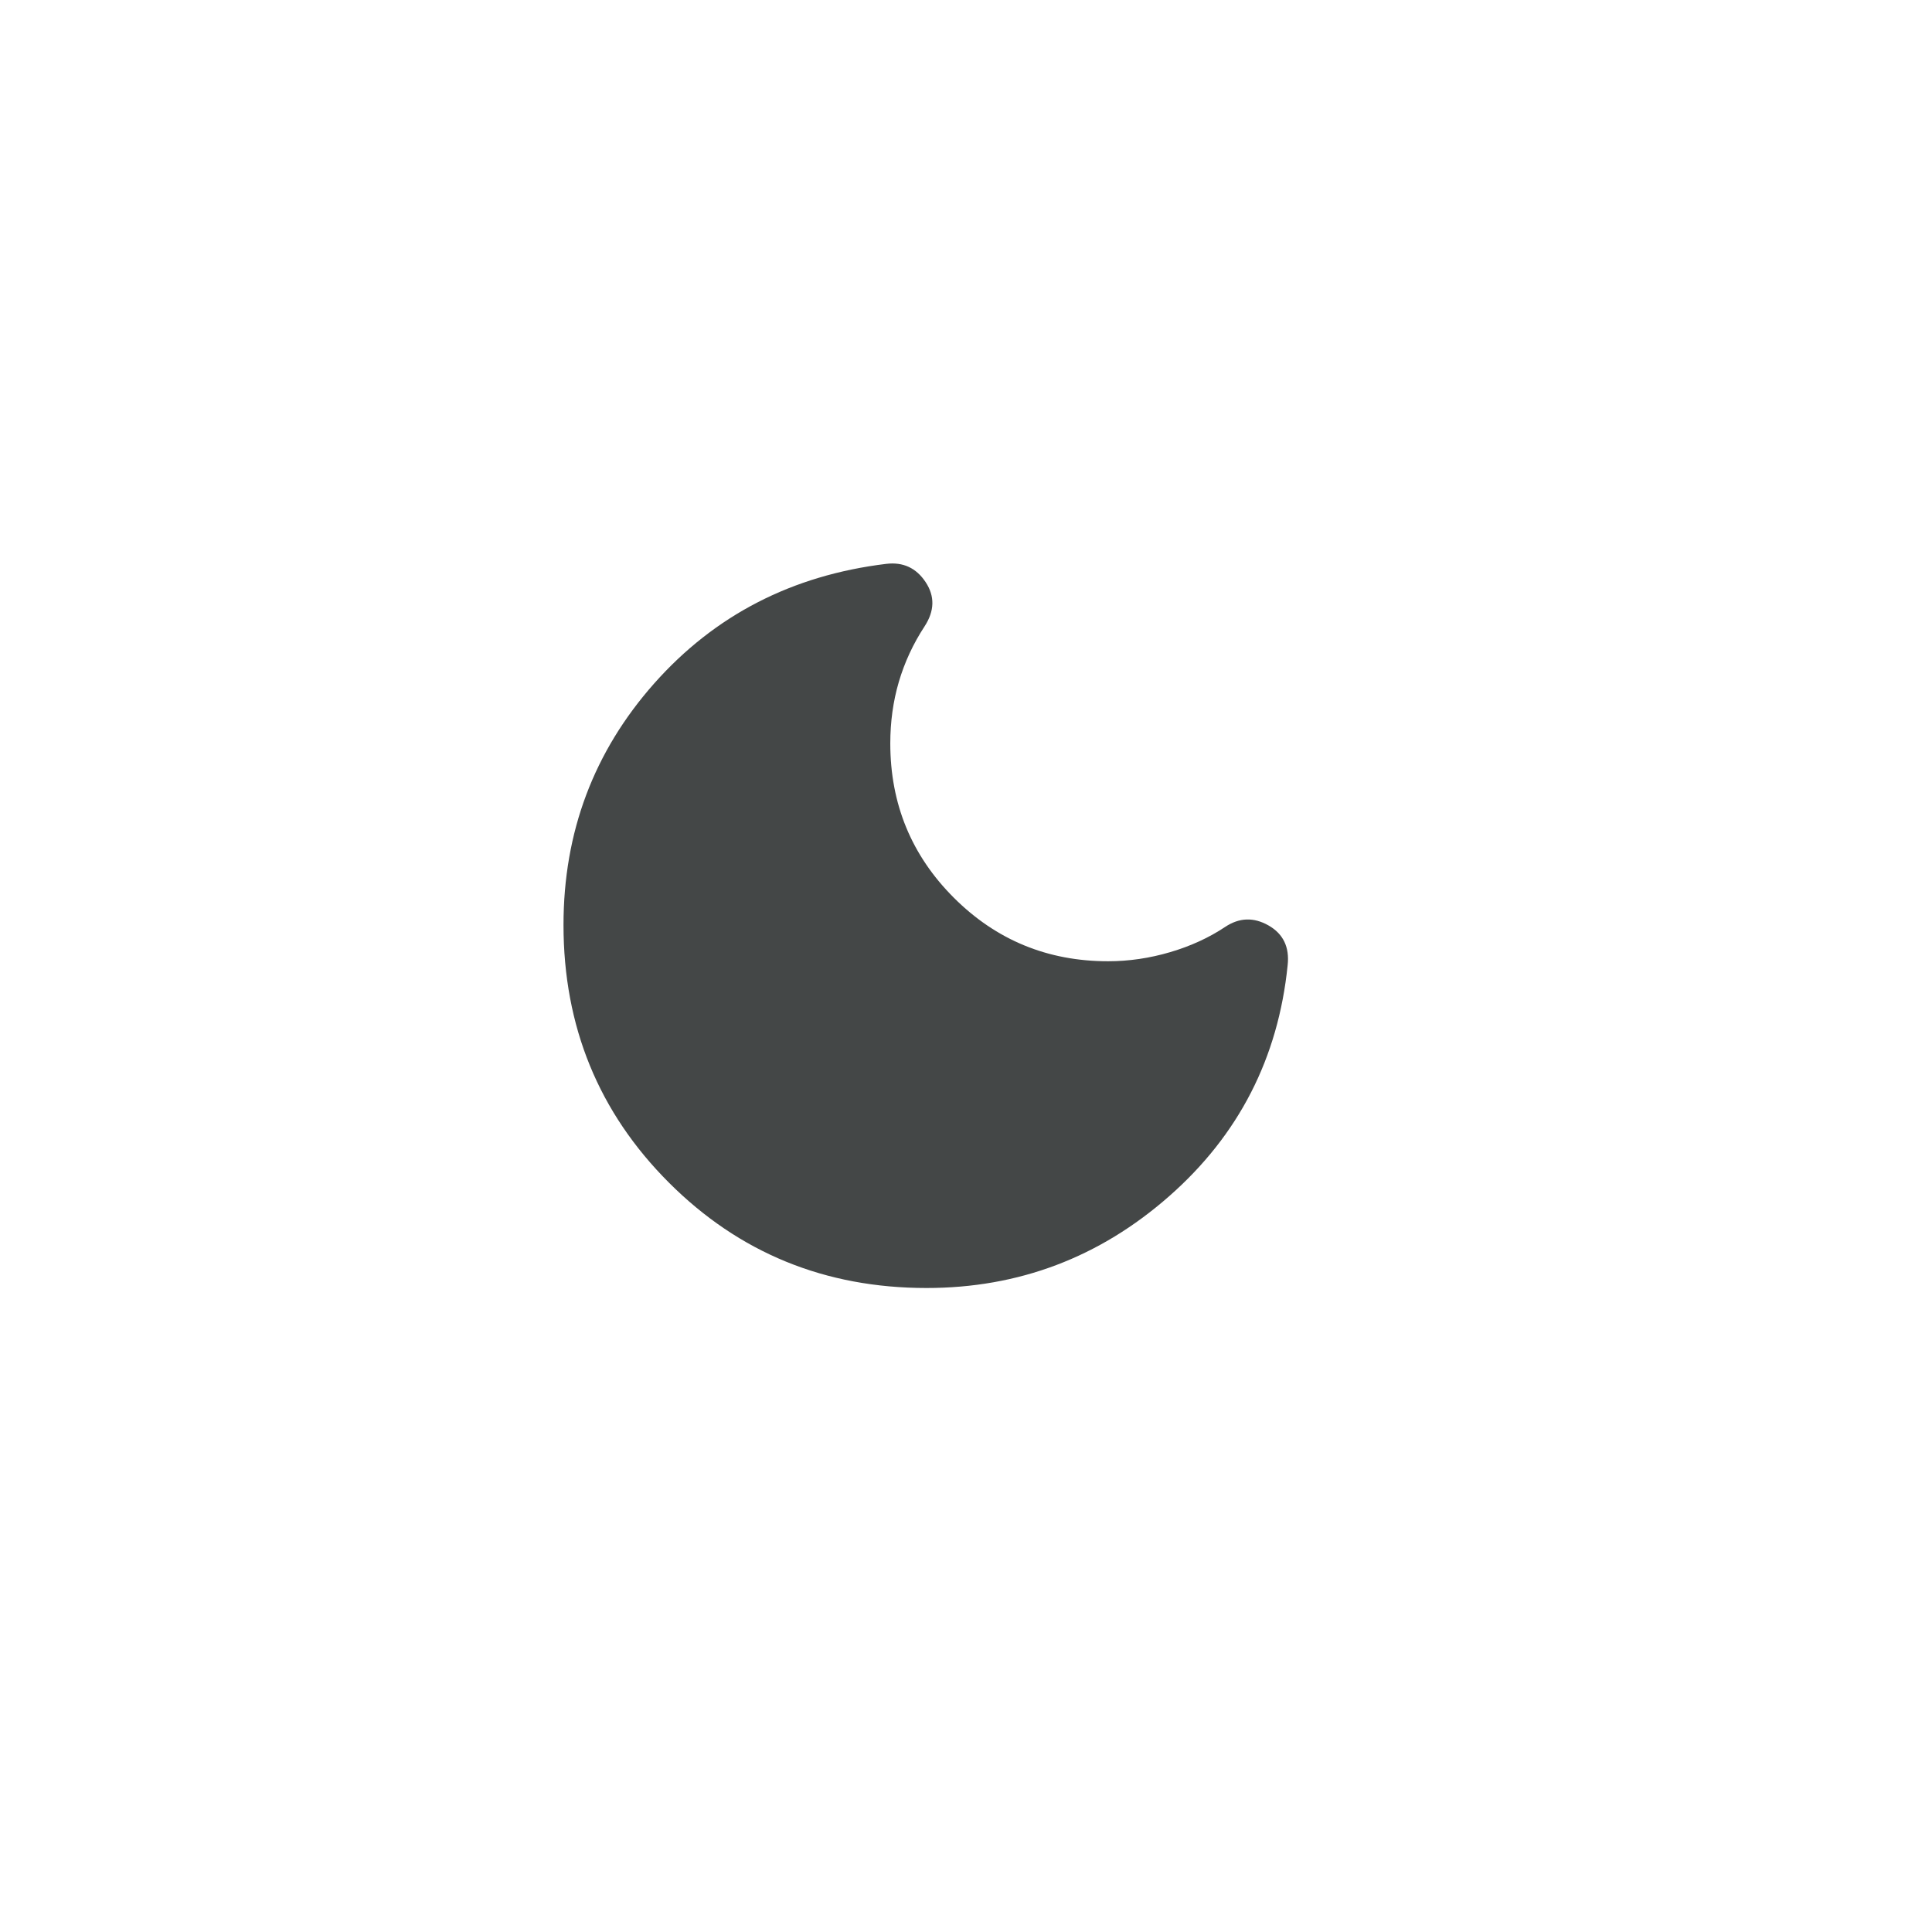 <svg width="48" height="48" viewBox="0 0 48 48" fill="none" xmlns="http://www.w3.org/2000/svg">
    <path d="M23.02 32C20.498 32 18.364 31.127 16.619 29.382C14.873 27.636 14 25.502 14 22.98C14 20.674 14.752 18.674 16.255 16.978C17.759 15.283 19.68 14.293 22.018 14.009C22.436 13.959 22.762 14.109 22.995 14.46C23.229 14.811 23.221 15.178 22.97 15.563C22.686 15.997 22.474 16.456 22.331 16.941C22.189 17.425 22.119 17.935 22.119 18.469C22.119 19.973 22.645 21.251 23.697 22.303C24.75 23.355 26.027 23.882 27.531 23.882C28.049 23.882 28.562 23.806 29.072 23.656C29.581 23.506 30.037 23.297 30.437 23.03C30.788 22.796 31.147 22.783 31.515 22.992C31.882 23.201 32.041 23.531 31.991 23.982C31.757 26.287 30.776 28.2 29.047 29.72C27.318 31.24 25.309 32 23.02 32Z" fill="#444747"/>
</svg>
